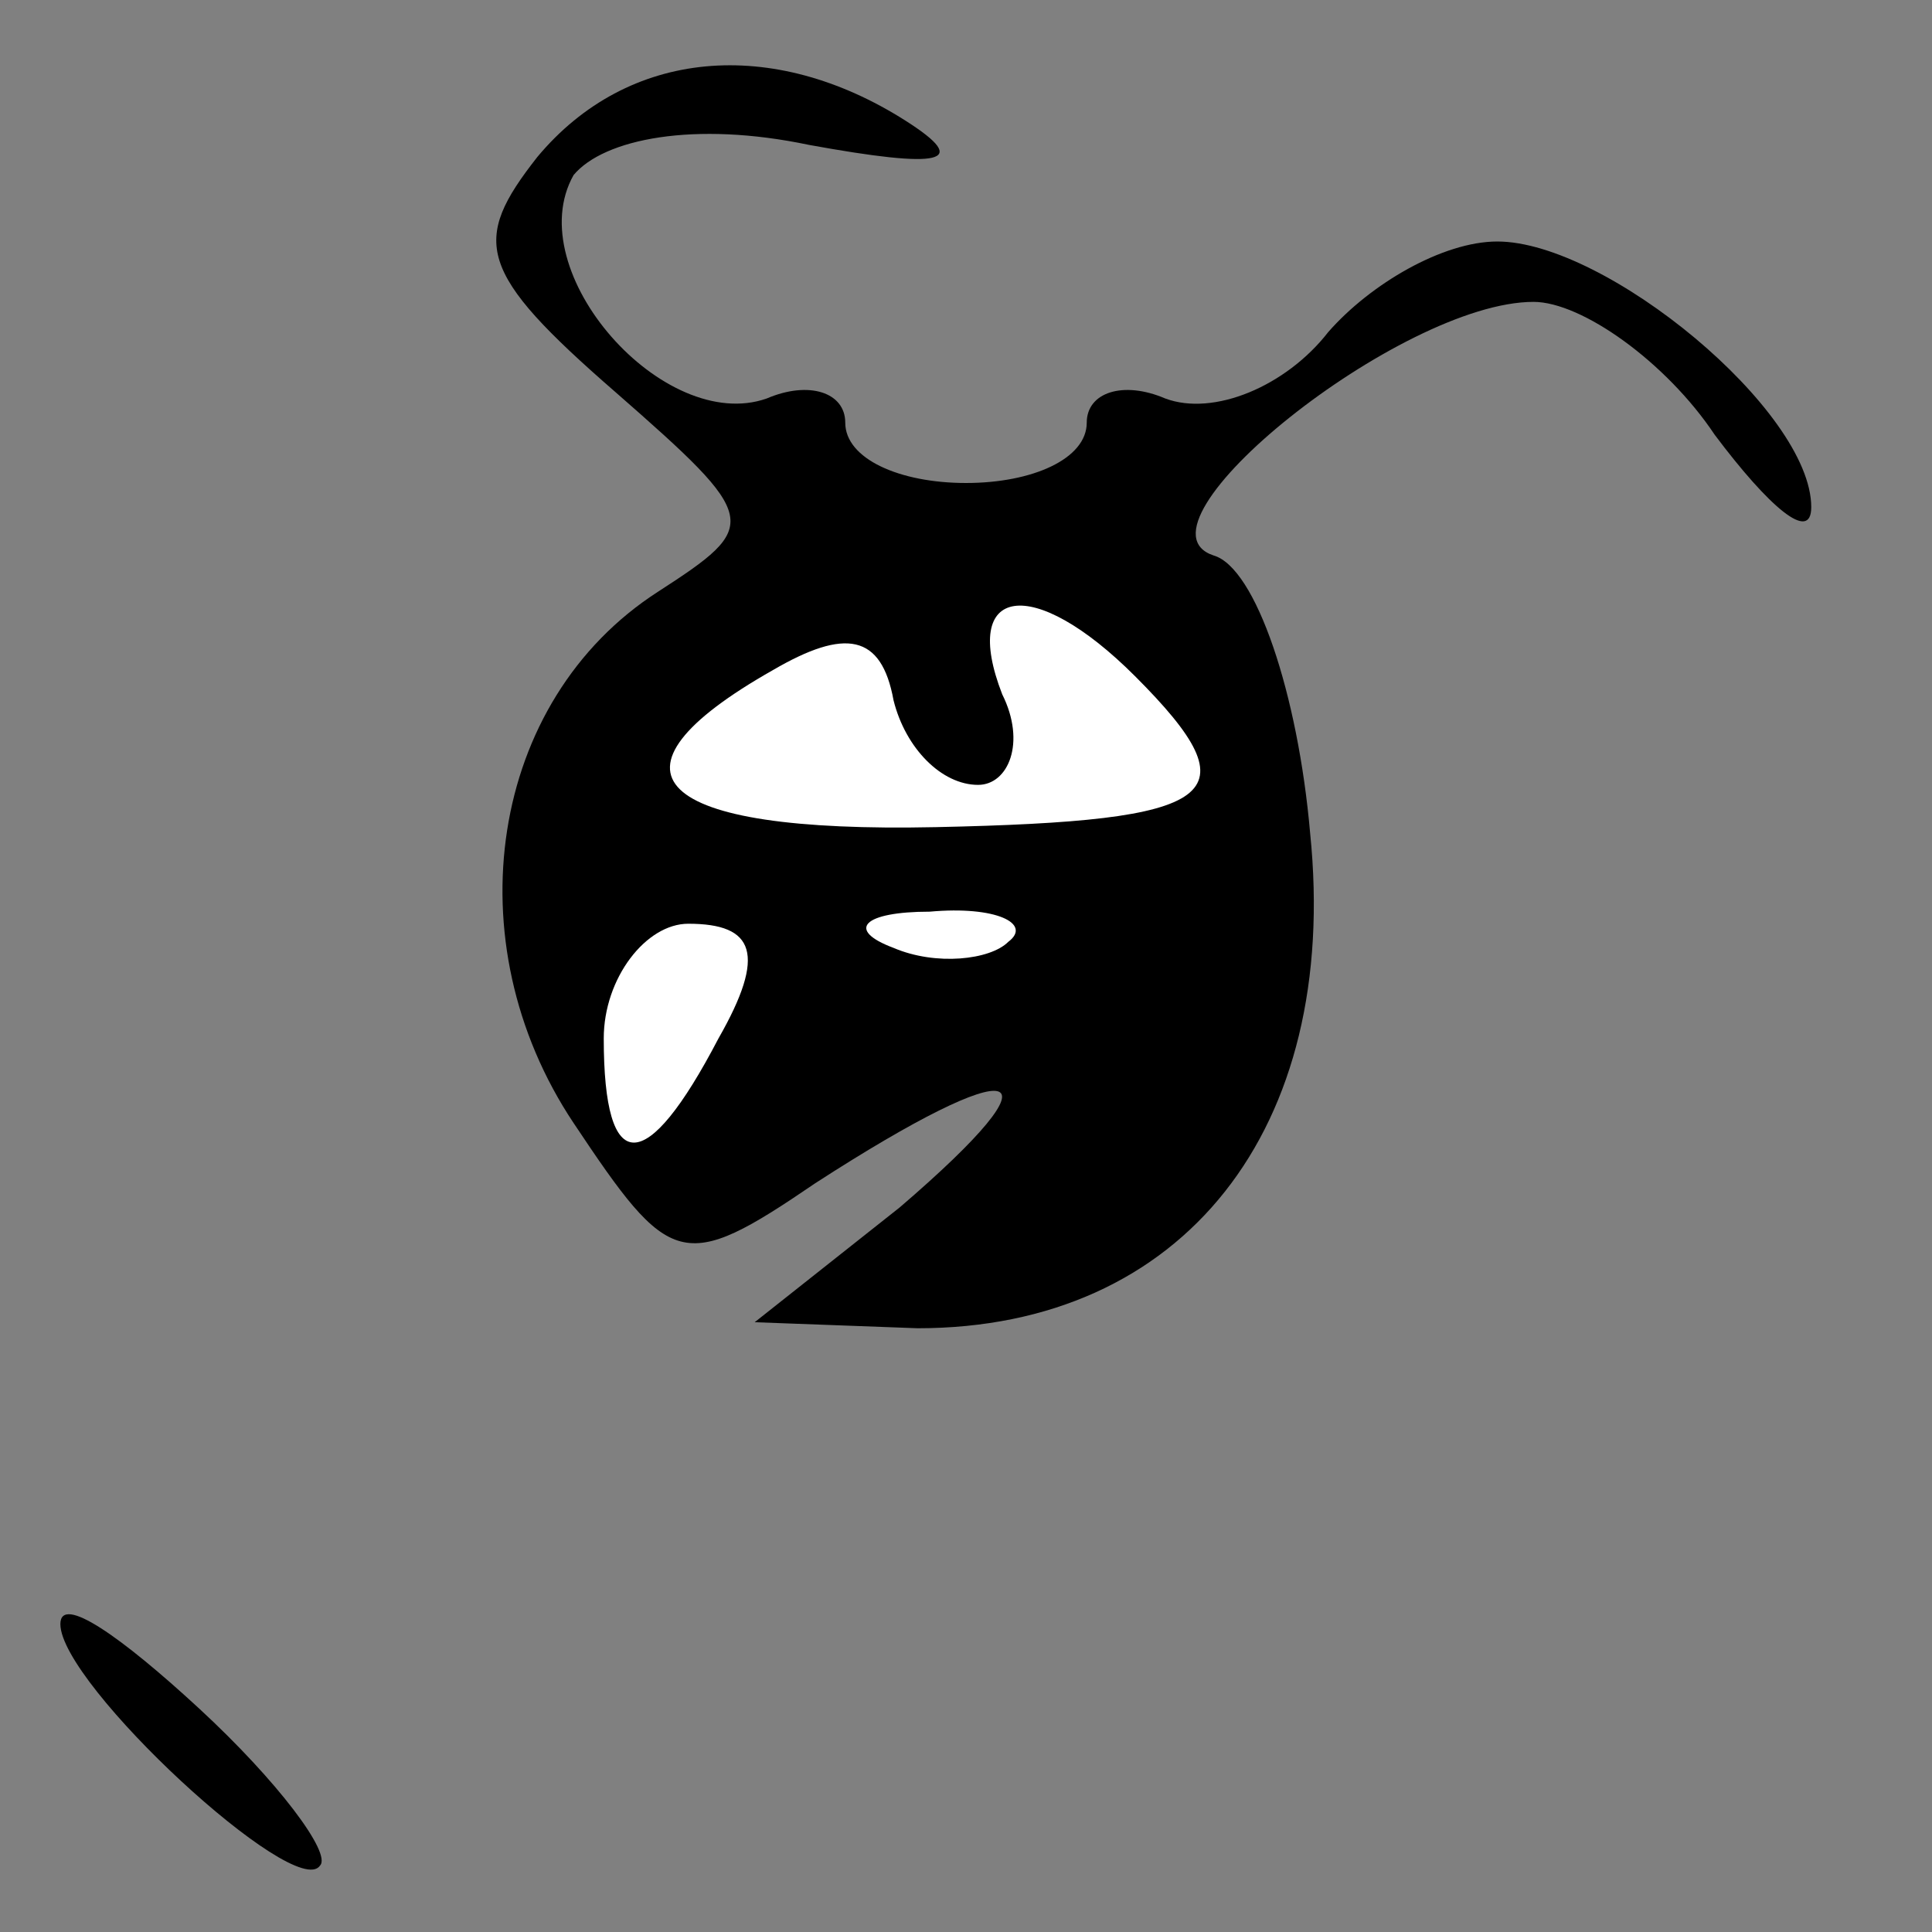 <?xml version="1.0" standalone="no"?>
<!DOCTYPE svg PUBLIC "-//W3C//DTD SVG 20010904//EN"
 "http://www.w3.org/TR/2001/REC-SVG-20010904/DTD/svg10.dtd">
<svg version="1.0" xmlns="http://www.w3.org/2000/svg"
 width="32pt" height="32pt" viewBox="0 0 32 32"
 preserveAspectRatio="xMidYMid meet">
<rect x="0" y="0" width="32" height="32" fill="#808080" stroke="none"/>
<g transform="translate(0,32) scale(0.1,-0.1)"
fill="#000000" stroke="none">
<path fill="#000000" stroke="none" d="M89 294 c-11 -14 -10 -19 13 -39 24
-21 24 -22 7 -33 -28 -18 -34 -58 -14 -88 16 -24 18 -25 40 -10 34 22 42 20
14 -4 l-24 -19 27 -1 c44 0 70 33 65 82 -2 23 -9 44 -16 46 -15 5 31 42 53 42
8 0 22 -10 30 -22 9 -12 16 -18 16 -12 0 16 -34 44 -52 44 -9 0 -21 -7 -28
-15 -7 -9 -19 -14 -27 -11 -7 3 -13 1 -13 -4 0 -6 -9 -10 -20 -10 -11 0 -20 4
-20 10 0 5 -6 7 -13 4 -17 -6 -41 21 -32 37 5 6 20 9 39 5 22 -4 27 -3 16 4
-22 14 -46 12 -61 -6z"/>
<path fill="#ffffff" stroke="none" d="M162 190 c5 0 8 7 4 15 -7 18 5 20 22
3 20 -20 14 -24 -33 -25 -47 -1 -57 9 -27 26 12 7 18 6 20 -5 2 -8 8 -14 14
-14z"/>
<path fill="#ffffff" stroke="none" d="M119 148 c-12 -23 -19 -23 -19 0 0 10
7 19 14 19 11 0 13 -5 5 -19z"/>
<path fill="#ffffff" stroke="none" d="M167 164 c-3 -3 -12 -4 -19 -1 -8 3 -5
6 6 6 11 1 17 -2 13 -5z"/>
<path fill="#000000" stroke="none" d="M10 51 c0 -10 39 -46 43 -40 2 2 -7 14
-20 26 -13 12 -23 19 -23 14z"/>
</g>
</svg>
